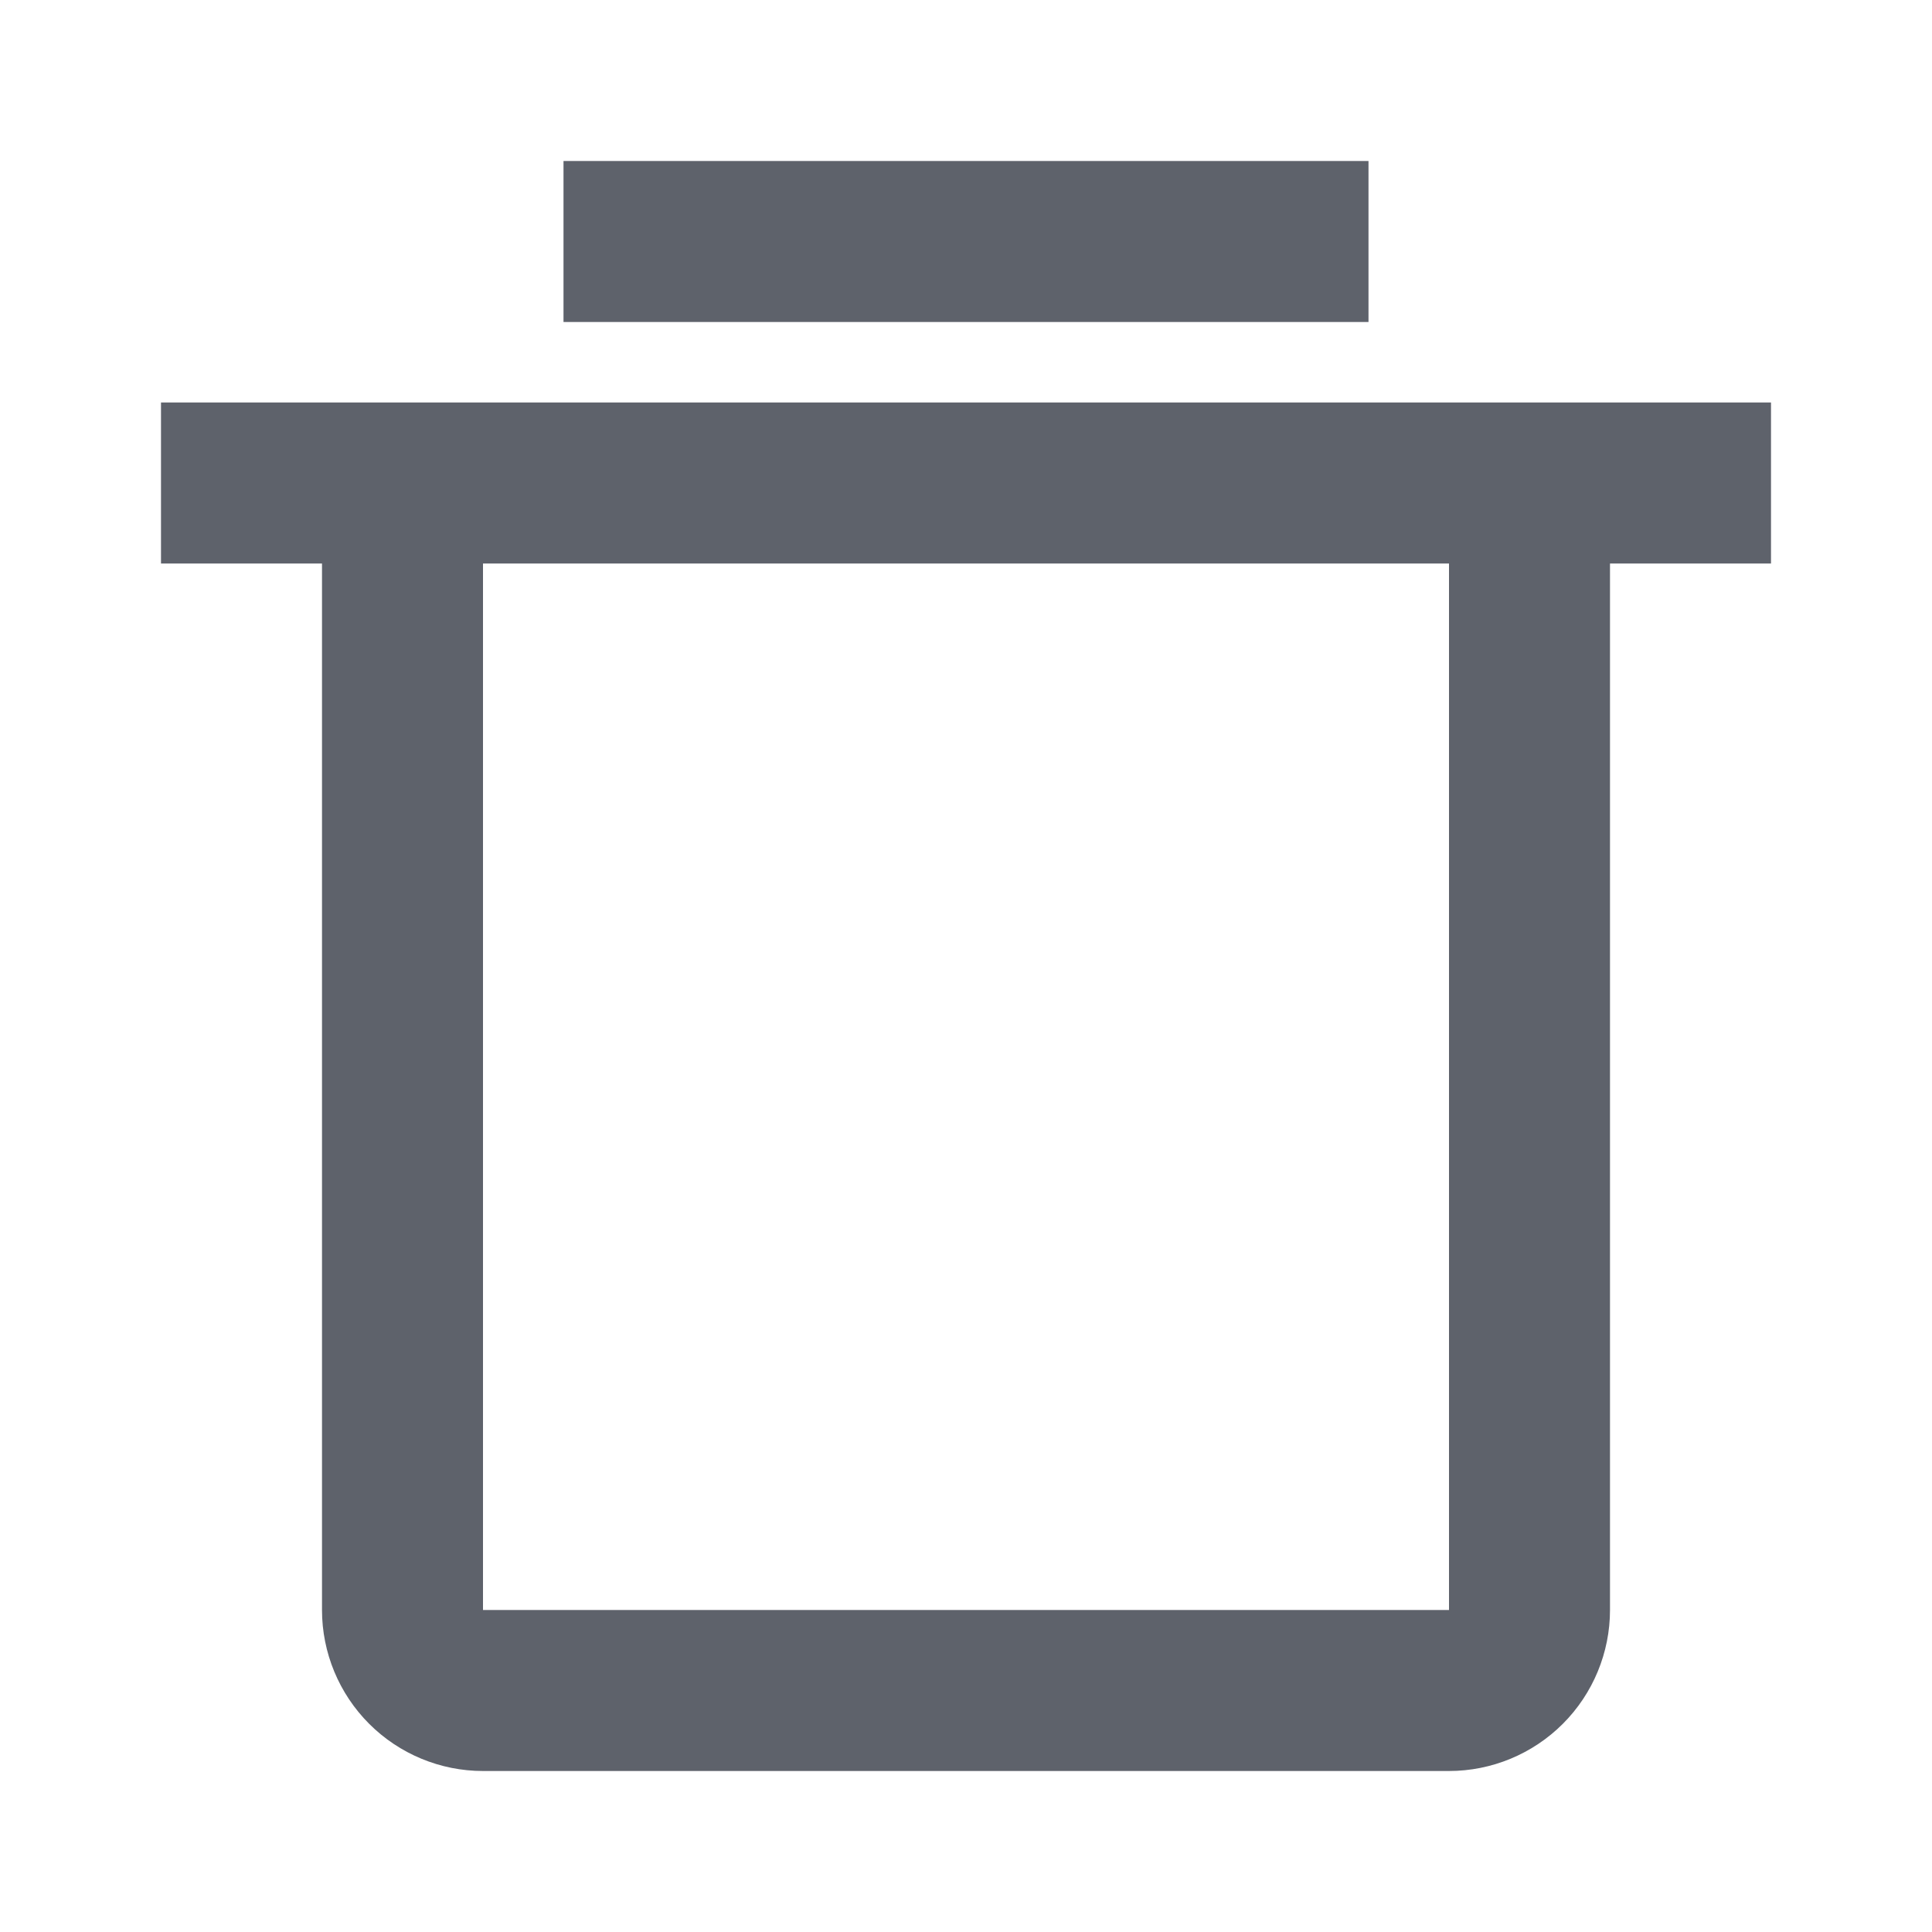 <svg width="24" height="24" viewBox="0 0 24 24" fill="none" xmlns="http://www.w3.org/2000/svg">
<g id="ri:delete-bin-3-line">
<path id="Vector" d="M20 7V20C20 20.53 19.789 21.039 19.414 21.414C19.039 21.789 18.53 22 18 22H6C5.47 22 4.961 21.789 4.586 21.414C4.211 21.039 4 20.53 4 20V7H2V5H22V7H20ZM6 7V20H18V7H6ZM7 2H17V4H7V2Z" fill="#5E626B"/>
</g>
</svg>

